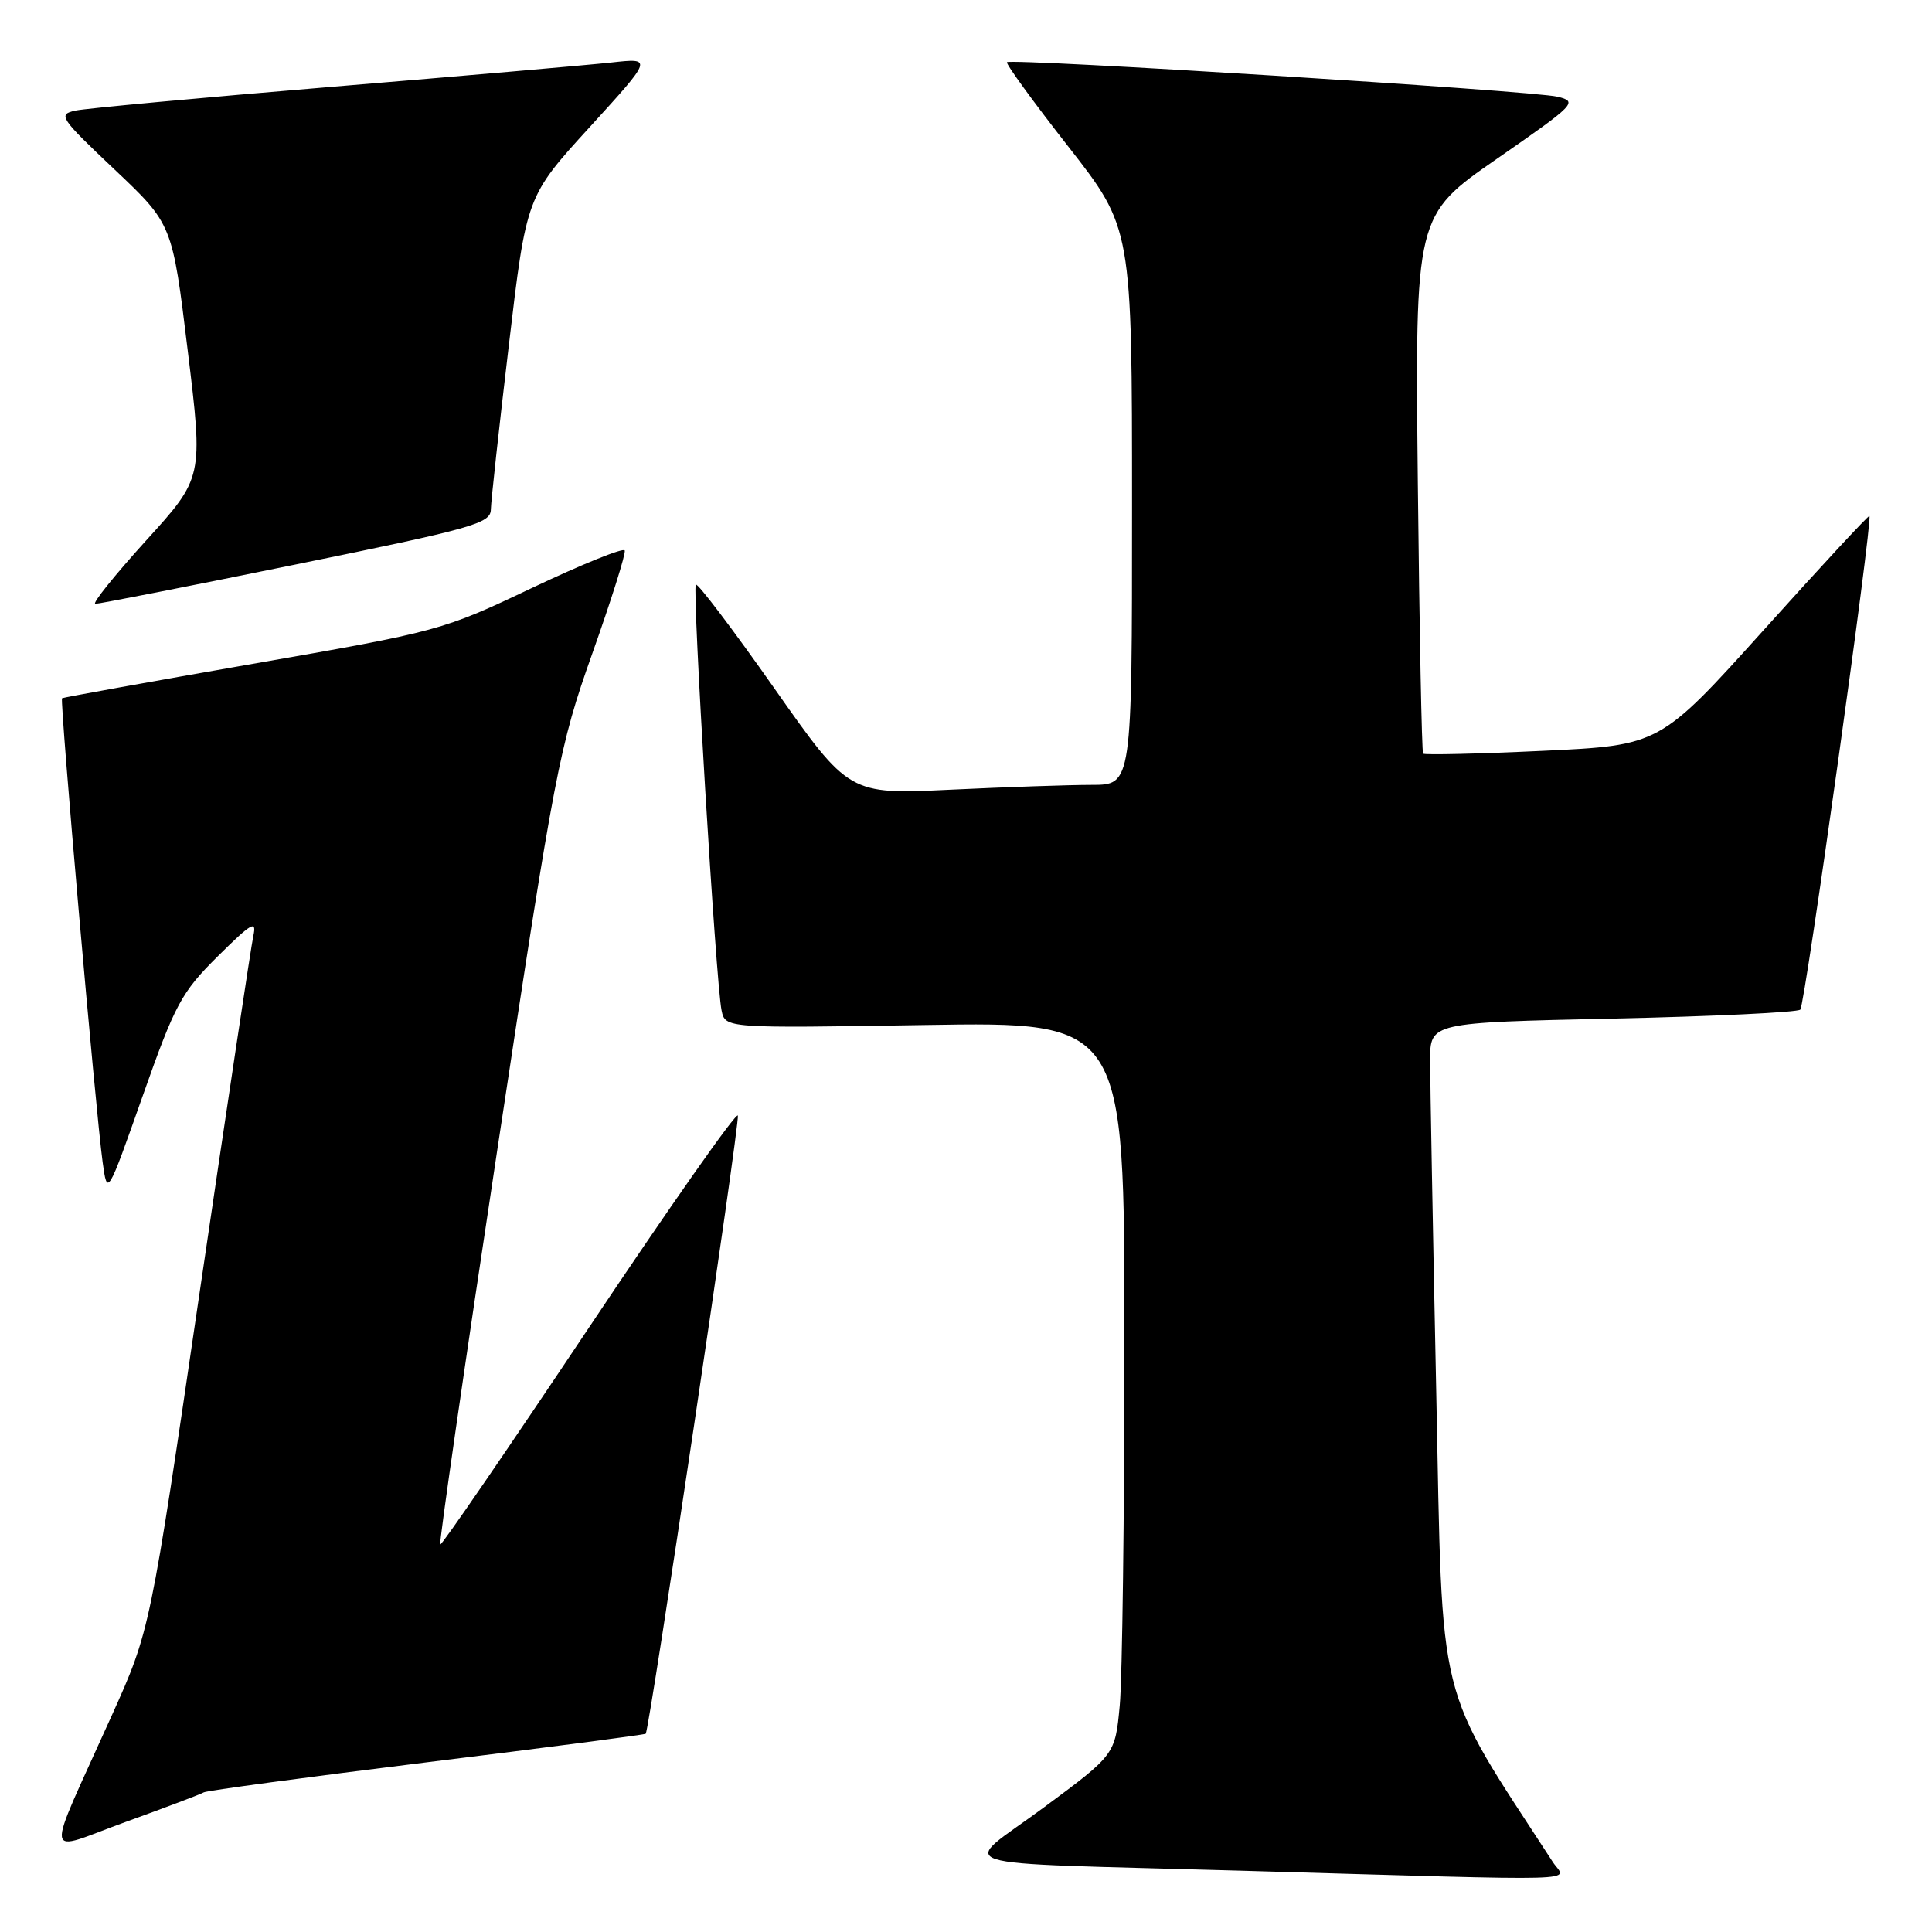 <?xml version="1.0" encoding="UTF-8" standalone="no"?>
<!DOCTYPE svg PUBLIC "-//W3C//DTD SVG 1.1//EN" "http://www.w3.org/Graphics/SVG/1.1/DTD/svg11.dtd" >
<svg xmlns="http://www.w3.org/2000/svg" xmlns:xlink="http://www.w3.org/1999/xlink" version="1.1" viewBox="0 0 256 256">
 <g >
 <path fill="currentColor"
d=" M 205.77 246.75 C 190.14 222.70 191.18 226.90 190.31 184.50 C 189.86 163.05 189.50 143.25 189.50 140.50 C 189.50 135.50 189.50 135.50 213.70 134.97 C 227.01 134.68 238.19 134.14 238.55 133.78 C 239.17 133.17 248.17 68.84 247.71 68.37 C 247.59 68.25 241.29 75.04 233.72 83.46 C 219.94 98.76 219.94 98.76 204.41 99.49 C 195.87 99.89 188.74 100.05 188.57 99.86 C 188.39 99.66 188.08 83.54 187.87 64.03 C 187.50 28.56 187.50 28.56 198.36 21.03 C 208.80 13.79 209.11 13.47 206.36 12.81 C 203.14 12.03 133.97 7.69 133.43 8.24 C 133.24 8.43 136.89 13.46 141.54 19.40 C 150.00 30.22 150.00 30.22 150.00 67.11 C 150.00 104.00 150.00 104.00 144.66 104.00 C 141.72 104.00 133.28 104.29 125.91 104.64 C 112.50 105.28 112.50 105.28 102.57 91.16 C 97.11 83.39 92.44 77.23 92.20 77.46 C 91.70 77.96 94.86 130.27 95.61 133.88 C 96.10 136.25 96.10 136.25 122.55 135.82 C 149.00 135.39 149.00 135.39 148.99 177.45 C 148.99 200.58 148.71 222.43 148.37 226.00 C 147.76 232.50 147.76 232.50 138.31 239.50 C 127.14 247.77 123.83 246.71 164.50 247.88 C 211.85 249.24 207.47 249.36 205.77 246.75 Z  M 27.00 237.50 C 27.37 237.27 40.66 235.48 56.52 233.52 C 72.39 231.57 85.46 229.86 85.56 229.73 C 86.07 229.14 98.06 148.69 97.77 147.82 C 97.59 147.28 88.72 159.92 78.04 175.91 C 67.37 191.89 58.50 204.83 58.33 204.66 C 58.16 204.49 61.59 180.76 65.96 151.92 C 73.55 101.79 74.10 98.94 78.48 86.60 C 81.00 79.50 82.94 73.35 82.78 72.94 C 82.63 72.53 77.10 74.77 70.50 77.90 C 58.67 83.53 58.15 83.67 33.50 87.96 C 19.75 90.36 8.38 92.41 8.22 92.52 C 7.90 92.75 12.68 147.32 13.60 154.00 C 14.22 158.50 14.22 158.50 18.91 145.21 C 23.20 133.04 24.04 131.49 28.86 126.71 C 33.34 122.27 34.03 121.87 33.57 124.00 C 33.27 125.38 30.07 146.65 26.45 171.27 C 19.88 216.05 19.88 216.05 14.83 227.27 C 5.81 247.33 5.56 245.43 16.67 241.41 C 21.98 239.49 26.63 237.73 27.00 237.50 Z  M 39.25 74.78 C 62.64 70.02 65.00 69.36 65.04 67.52 C 65.06 66.41 66.13 56.62 67.42 45.77 C 69.75 26.03 69.75 26.03 78.13 16.85 C 86.50 7.67 86.50 7.67 81.00 8.28 C 77.97 8.61 61.33 10.06 44.00 11.50 C 26.67 12.94 11.38 14.36 10.00 14.65 C 7.64 15.16 7.92 15.59 15.17 22.45 C 22.84 29.70 22.84 29.70 24.88 46.50 C 26.93 63.29 26.93 63.29 19.34 71.64 C 15.17 76.24 12.15 80.01 12.63 80.01 C 13.11 80.02 25.09 77.67 39.25 74.78 Z "/>
</g>
</svg>